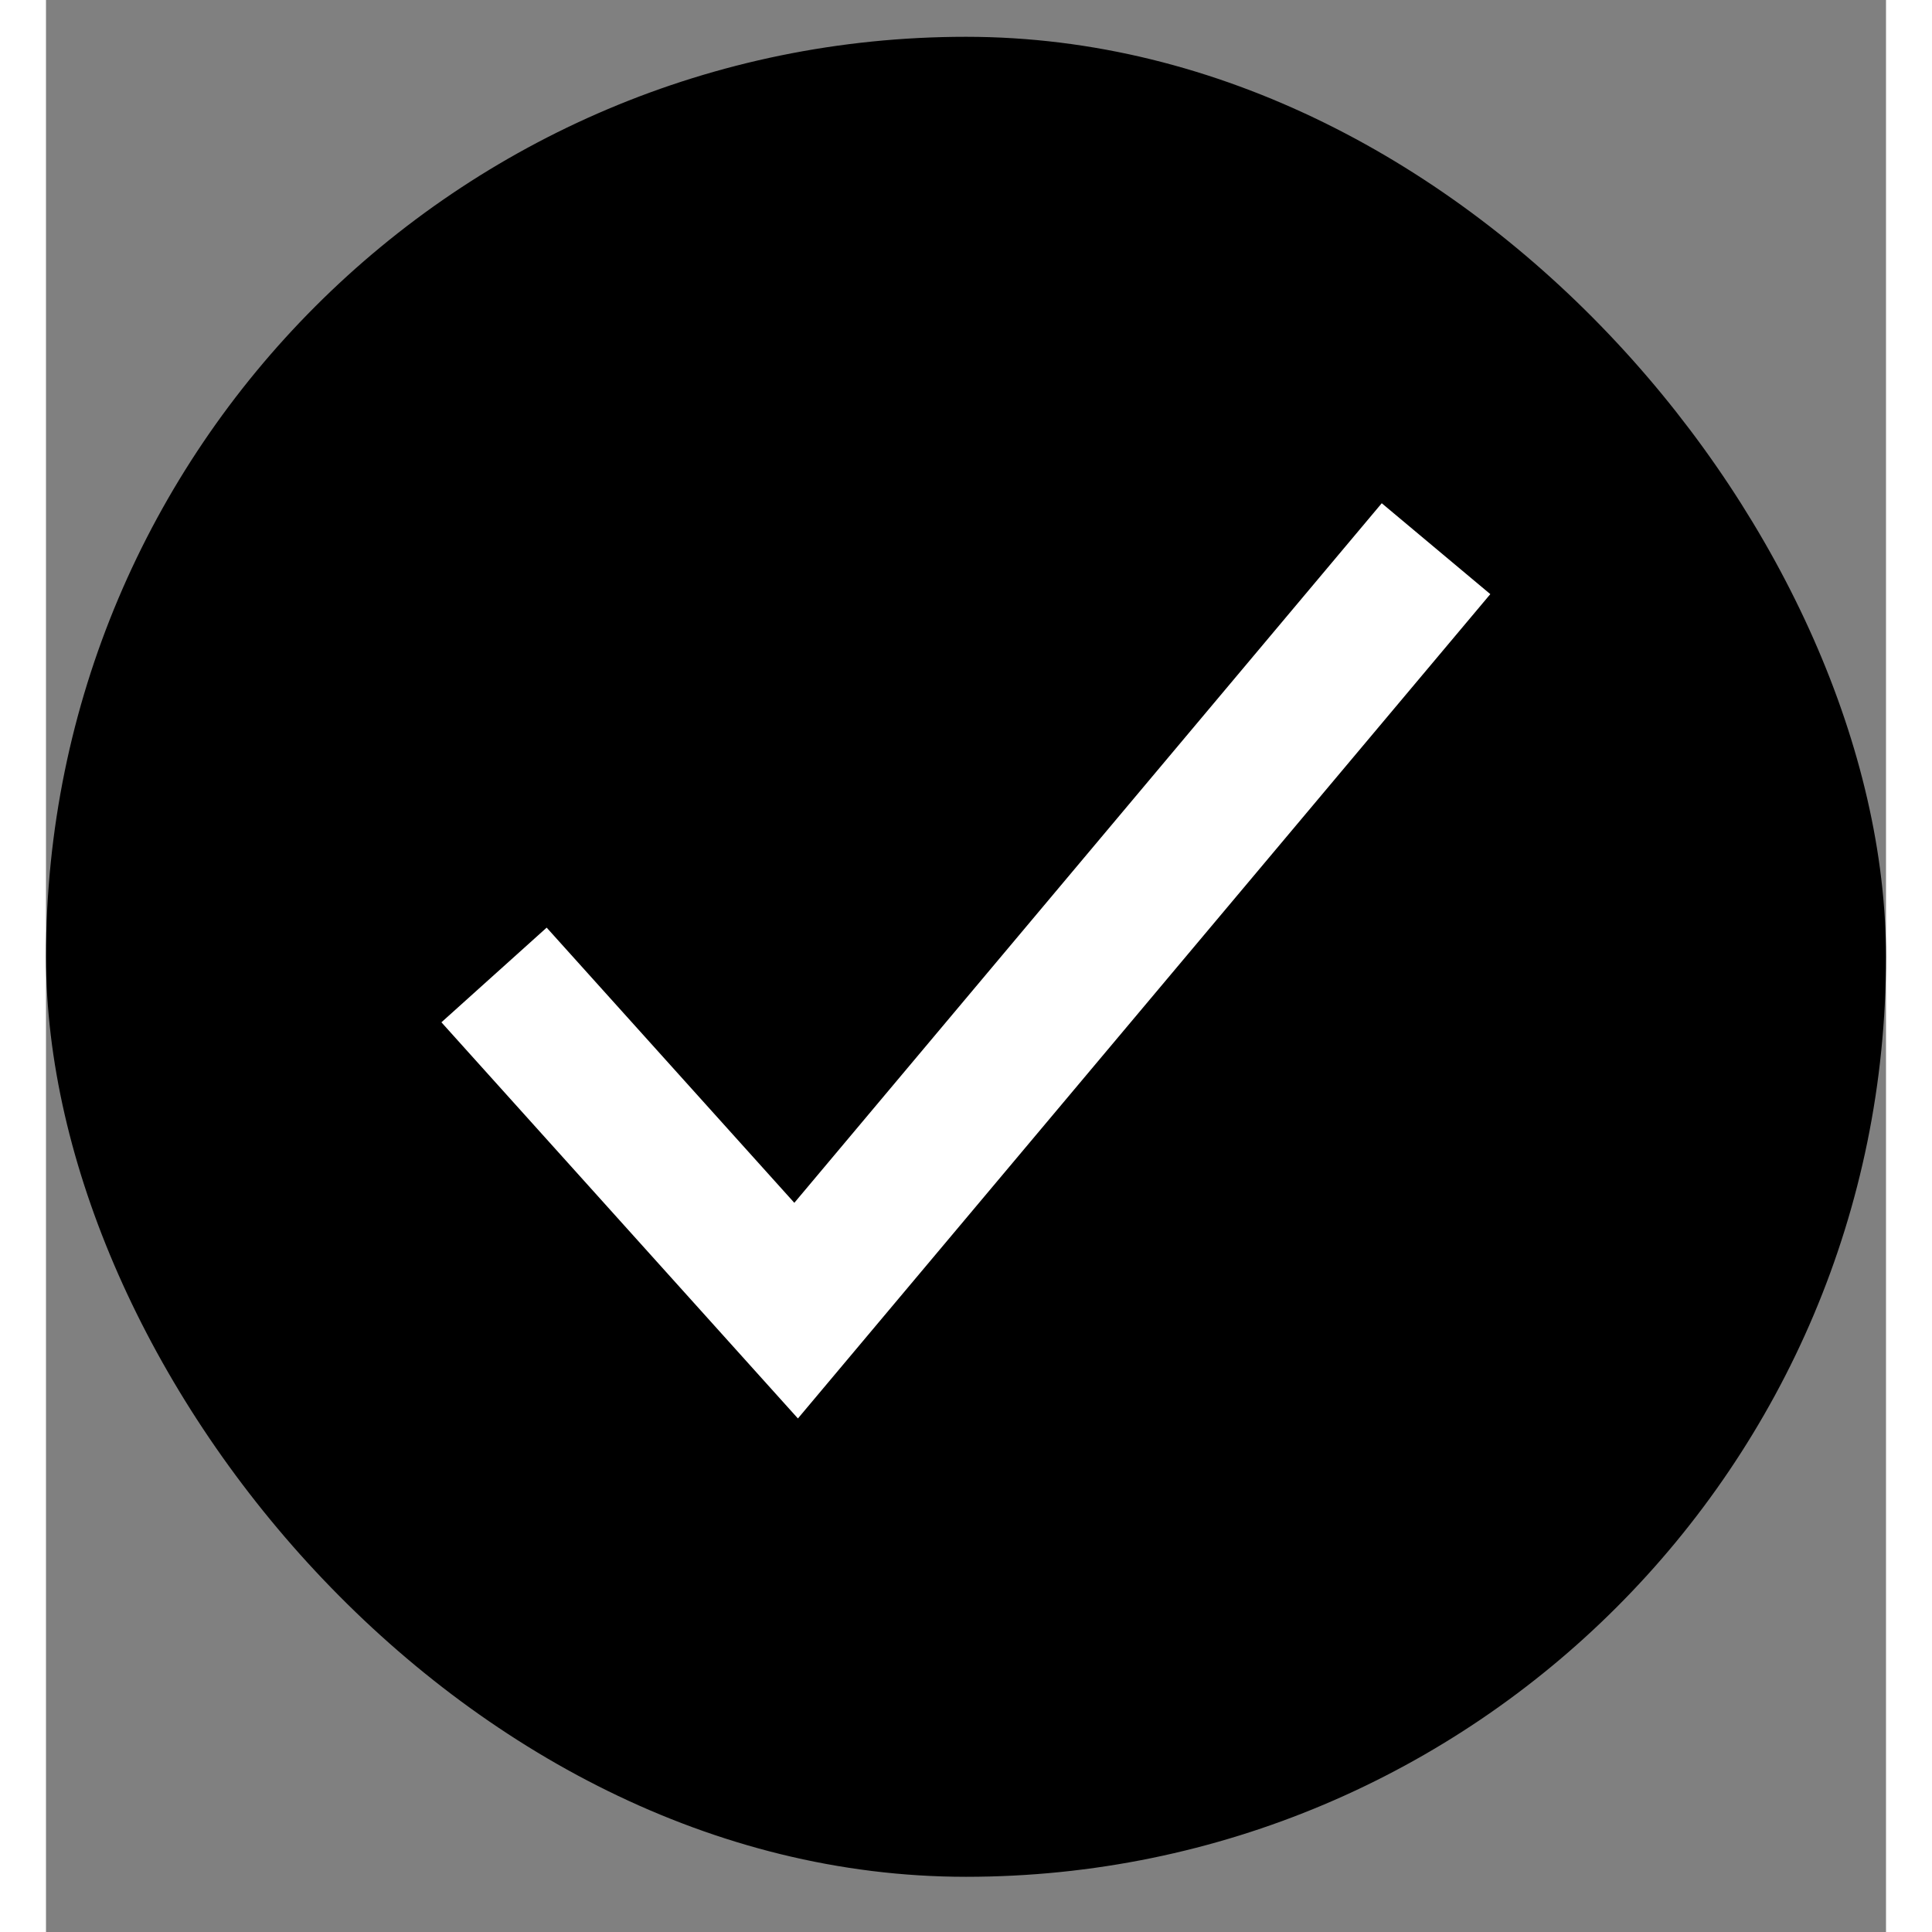 <svg xmlns="http://www.w3.org/2000/svg" width="20" height="20" viewBox="0 0 20 21" fill="none"><rect x="0" y="0" width="20" height="21" fill="#808080" stroke="none"/><rect y="0.4" width="20" height="20" rx="10" fill="black"/><path d="M8.173 15.418L4.298 11.112L5.442 10.083L8.134 13.074L14.519 5.47L15.699 6.458L8.173 15.418Z" fill="white"/></svg>